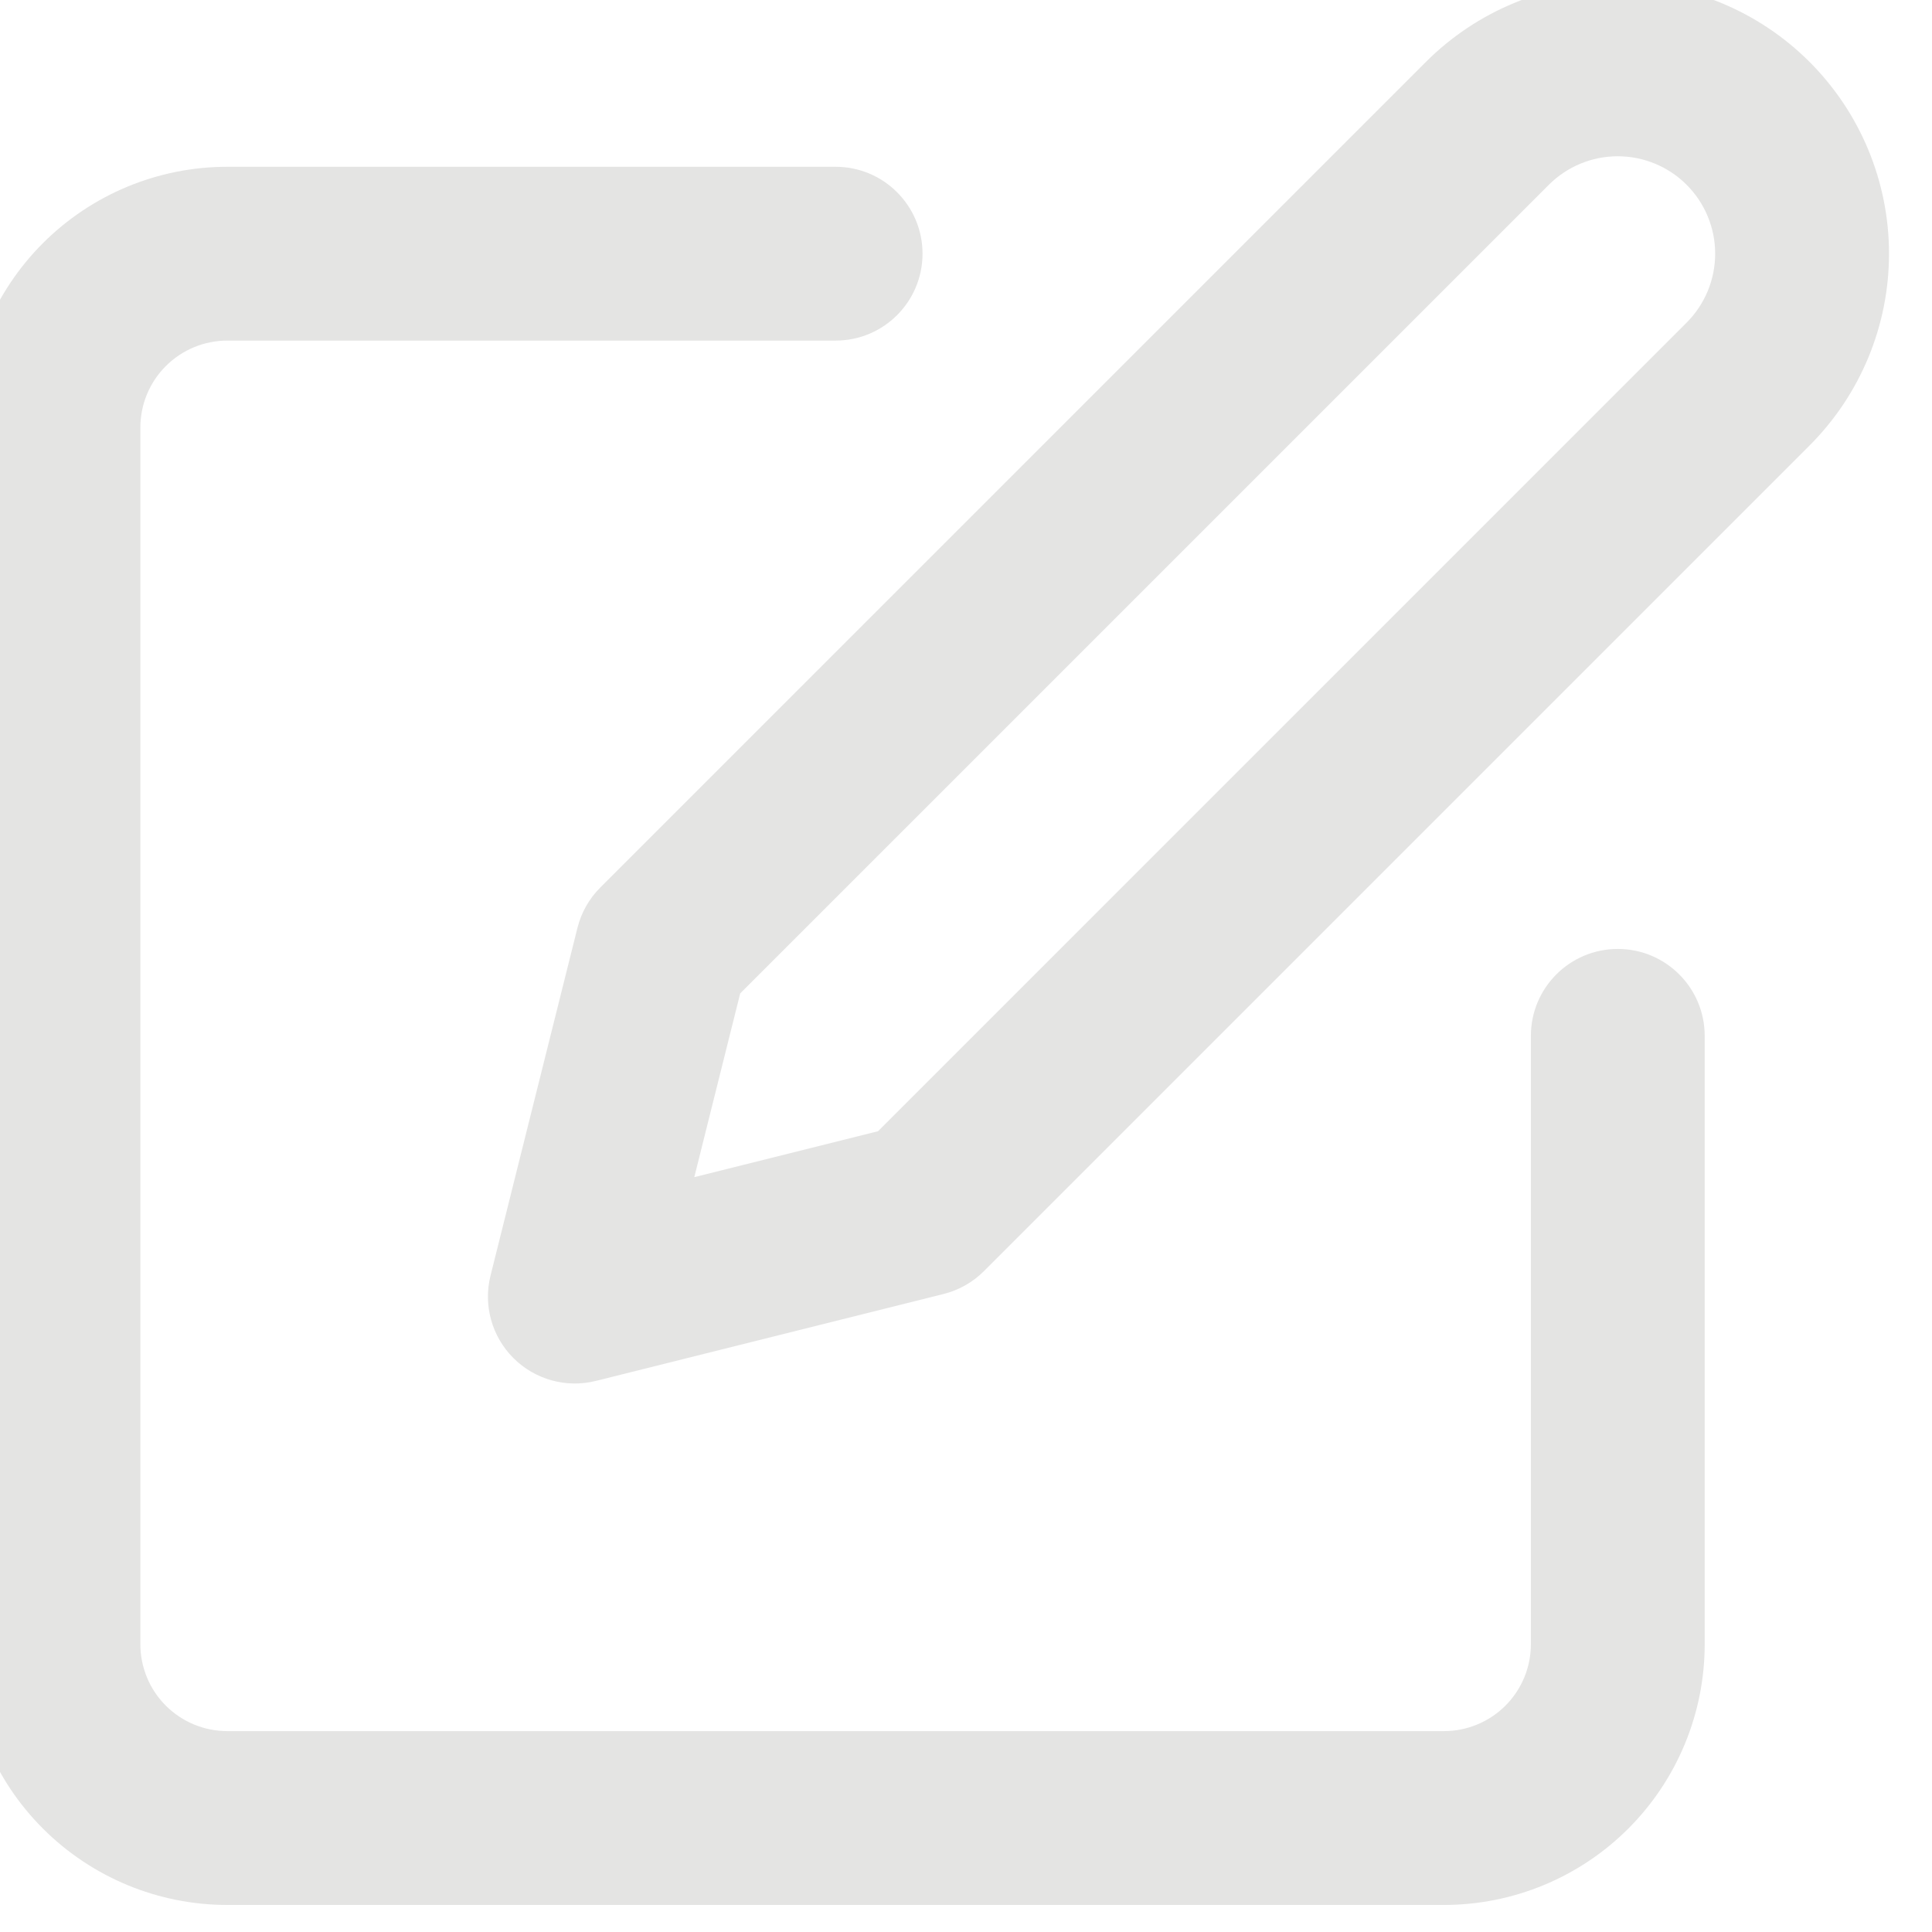 <svg width="52" height="52" viewBox="0 0 52 52" fill="none" xmlns="http://www.w3.org/2000/svg" xmlns:xlink="http://www.w3.org/1999/xlink">
<path d="M1.155,6.545C2.471,5.229 4.256,4.489 6.117,4.489L22.491,4.489C23.783,4.489 24.83,5.537 24.83,6.828C24.83,8.12 23.783,9.167 22.491,9.167L6.117,9.167C5.497,9.167 4.902,9.414 4.463,9.853C4.024,10.291 3.778,10.886 3.778,11.507L3.778,44.254C3.778,44.875 4.024,45.47 4.463,45.908C4.902,46.347 5.497,46.593 6.117,46.593L38.865,46.593C39.485,46.593 40.08,46.347 40.519,45.908C40.957,45.47 41.204,44.875 41.204,44.254L41.204,27.88C41.204,26.589 42.251,25.541 43.543,25.541C44.835,25.541 45.882,26.589 45.882,27.88L45.882,44.254C45.882,46.115 45.143,47.9 43.827,49.216C42.511,50.532 40.726,51.272 38.865,51.272L6.117,51.272C4.256,51.272 2.471,50.532 1.155,49.216C-0.161,47.9 -0.9,46.115 -0.9,44.254L-0.9,11.507C-0.9,9.645 -0.161,7.861 1.155,6.545Z" clip-rule="evenodd" fill-rule="evenodd" fill="#E4E4E3"/>
<path d="M43.541,4.206C42.846,4.206 42.179,4.482 41.687,4.974L19.923,26.737L18.687,31.683L23.633,30.447L45.396,8.683C45.888,8.191 46.164,7.524 46.164,6.828C46.164,6.133 45.888,5.466 45.396,4.974C44.904,4.482 44.237,4.206 43.541,4.206ZM38.379,1.666C39.748,0.297 41.605,-0.473 43.541,-0.473C45.478,-0.473 47.335,0.297 48.704,1.666C50.073,3.035 50.843,4.892 50.843,6.828C50.843,8.765 50.073,10.622 48.704,11.991L26.482,34.213C26.183,34.513 25.807,34.725 25.396,34.828L16.039,37.167C15.242,37.367 14.399,37.133 13.818,36.552C13.237,35.971 13.003,35.128 13.203,34.331L15.542,24.974C15.645,24.563 15.857,24.187 16.157,23.888L38.379,1.666Z" clip-rule="evenodd" fill-rule="evenodd" fill="#E4E4E3"/>
</svg>
